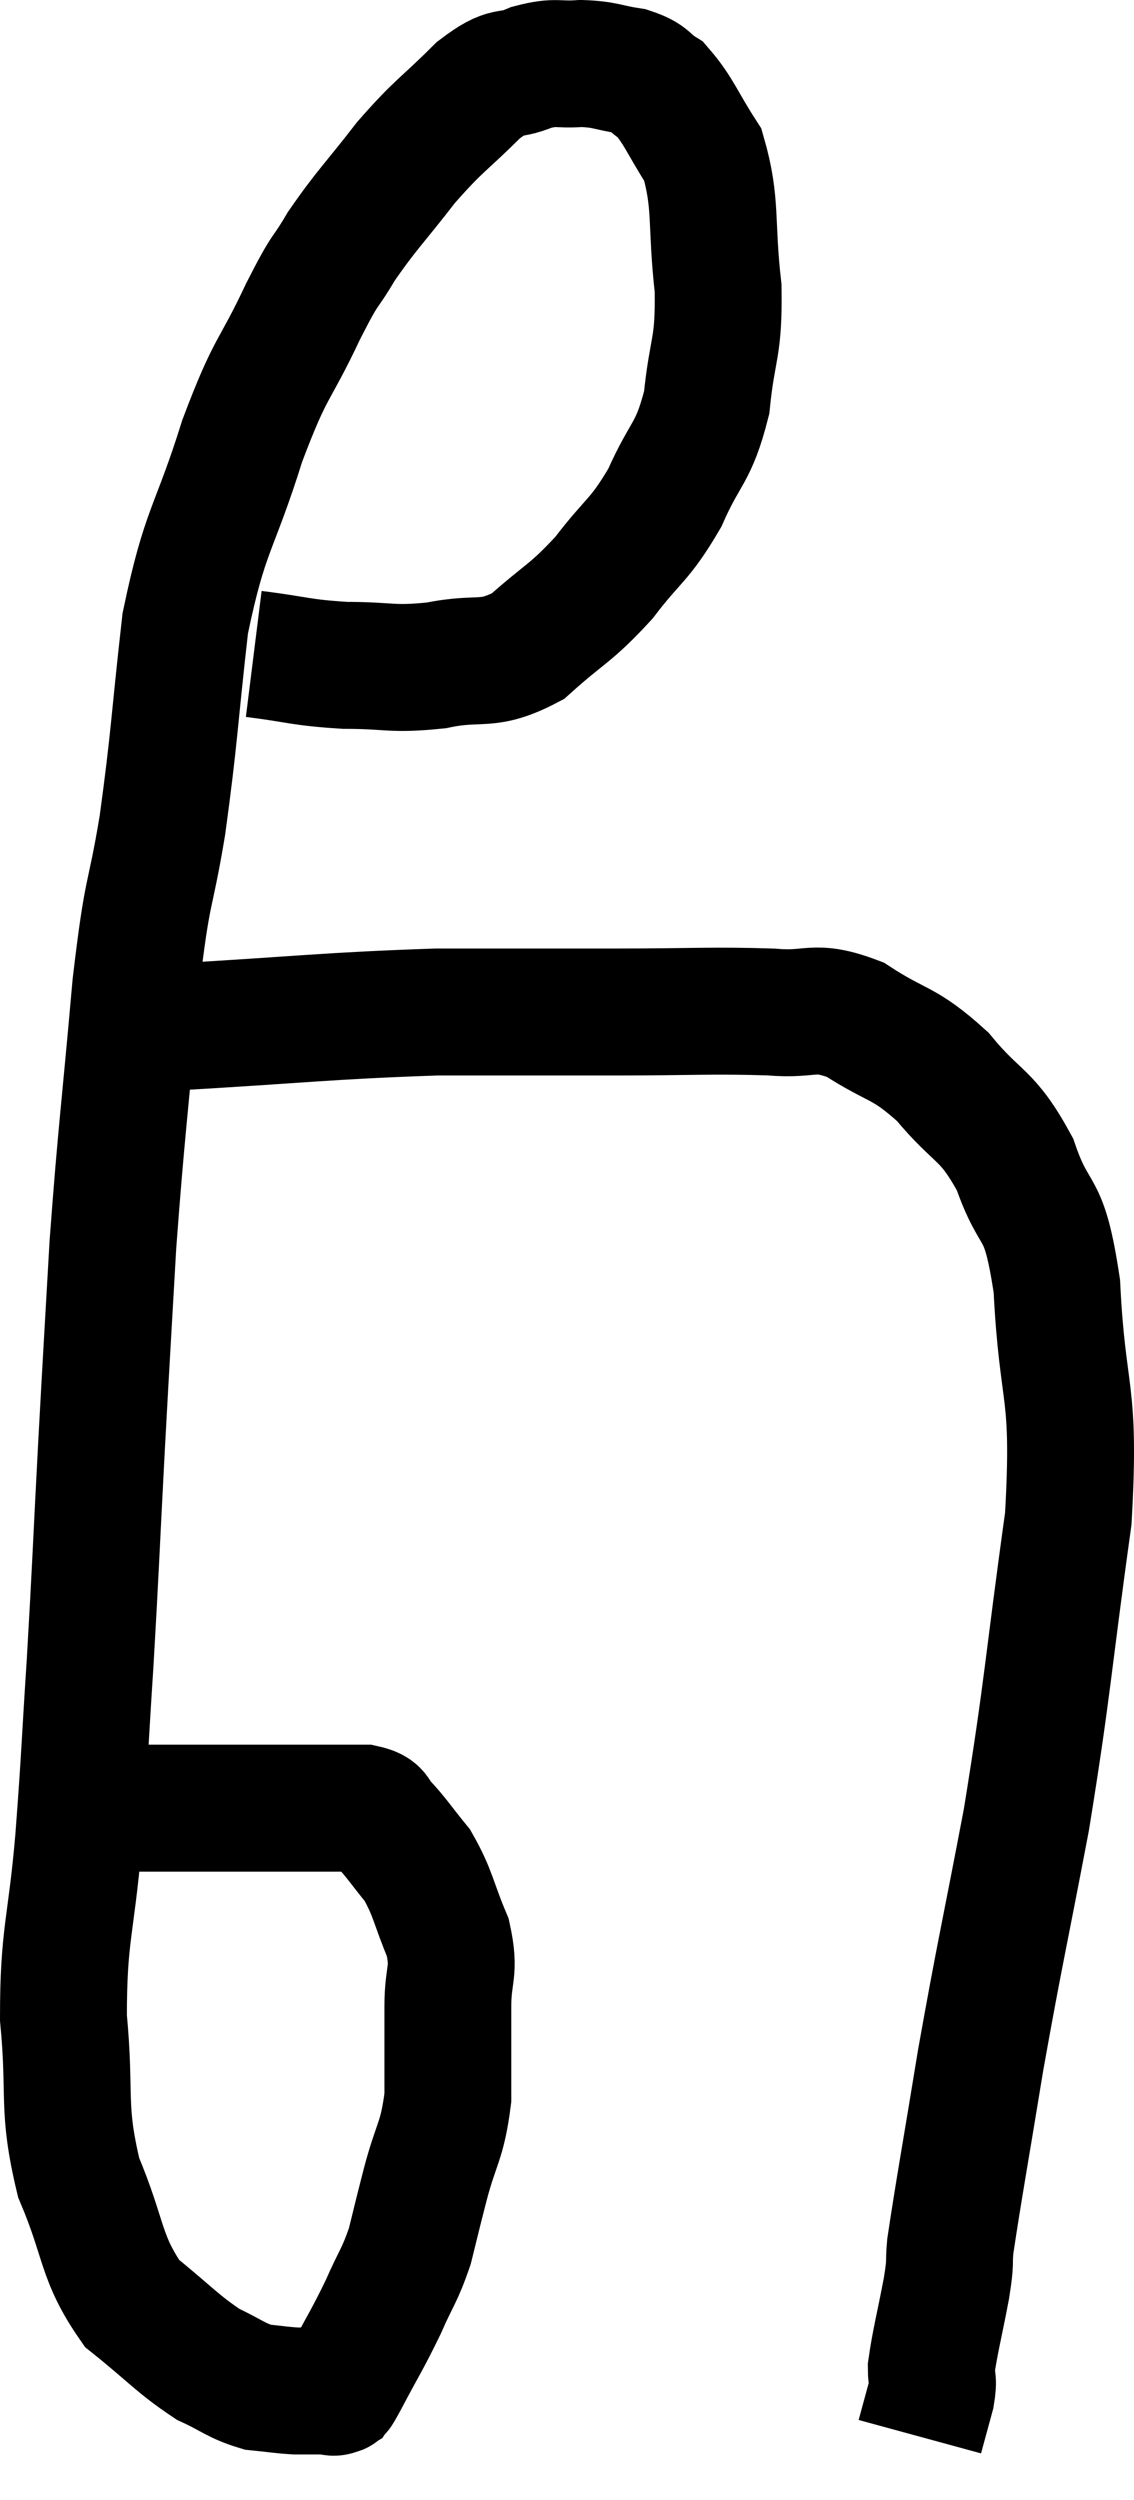 <svg xmlns="http://www.w3.org/2000/svg" viewBox="5.84 4.88 17.876 39.38" width="17.876" height="39.38"><path d="M 9.84 15.18 C 10.56 15.27, 10.56 15.315, 11.28 15.36 C 12 15.36, 12 15.435, 12.72 15.36 C 13.44 15.21, 13.5 15.405, 14.16 15.06 C 14.76 14.52, 14.82 14.565, 15.36 13.98 C 15.84 13.35, 15.915 13.41, 16.32 12.72 C 16.65 11.97, 16.77 12.045, 16.98 11.22 C 17.07 10.32, 17.175 10.395, 17.16 9.42 C 17.04 8.37, 17.145 8.1, 16.92 7.32 C 16.59 6.81, 16.545 6.63, 16.26 6.3 C 16.02 6.15, 16.095 6.105, 15.78 6 C 15.39 5.94, 15.39 5.895, 15 5.88 C 14.61 5.91, 14.625 5.835, 14.22 5.94 C 13.8 6.12, 13.875 5.925, 13.38 6.3 C 12.81 6.87, 12.78 6.825, 12.24 7.44 C 11.73 8.1, 11.625 8.175, 11.22 8.76 C 10.92 9.27, 11.01 9.015, 10.62 9.78 C 10.14 10.8, 10.125 10.59, 9.66 11.82 C 9.21 13.26, 9.075 13.185, 8.76 14.7 C 8.58 16.29, 8.595 16.455, 8.4 17.88 C 8.19 19.14, 8.175 18.75, 7.98 20.4 C 7.8 22.44, 7.755 22.665, 7.62 24.48 C 7.53 26.07, 7.53 26.01, 7.44 27.66 C 7.35 29.37, 7.35 29.535, 7.26 31.08 C 7.17 32.46, 7.185 32.445, 7.08 33.84 C 6.96 35.25, 6.84 35.325, 6.84 36.66 C 6.96 37.92, 6.81 38.055, 7.08 39.18 C 7.5 40.17, 7.41 40.425, 7.92 41.16 C 8.52 41.64, 8.625 41.79, 9.12 42.12 C 9.51 42.3, 9.555 42.375, 9.9 42.48 C 10.2 42.51, 10.26 42.525, 10.5 42.54 C 10.68 42.54, 10.74 42.54, 10.86 42.54 C 10.92 42.54, 10.905 42.54, 10.98 42.54 C 11.07 42.54, 11.085 42.585, 11.16 42.54 C 11.22 42.45, 11.1 42.69, 11.28 42.36 C 11.58 41.79, 11.625 41.745, 11.88 41.22 C 12.09 40.74, 12.135 40.74, 12.3 40.26 C 12.42 39.78, 12.39 39.885, 12.54 39.3 C 12.72 38.61, 12.81 38.625, 12.9 37.92 C 12.9 37.2, 12.9 37.11, 12.9 36.48 C 12.9 35.94, 13.02 35.955, 12.9 35.4 C 12.66 34.83, 12.675 34.71, 12.42 34.26 C 12.15 33.93, 12.09 33.825, 11.88 33.6 C 11.73 33.48, 11.85 33.42, 11.58 33.36 C 11.19 33.36, 11.265 33.36, 10.8 33.36 C 10.26 33.36, 10.26 33.36, 9.72 33.36 C 9.18 33.36, 9.06 33.36, 8.64 33.36 C 8.34 33.36, 8.235 33.36, 8.04 33.36 C 7.95 33.36, 7.935 33.36, 7.86 33.36 L 7.74 33.36" fill="none" stroke="black" stroke-width="2"></path><path d="M 8.52 21.06 C 10.62 20.94, 10.965 20.88, 12.72 20.82 C 14.13 20.82, 14.22 20.82, 15.54 20.82 C 16.77 20.82, 17.055 20.79, 18 20.82 C 18.66 20.88, 18.645 20.685, 19.32 20.94 C 20.01 21.39, 20.07 21.27, 20.7 21.84 C 21.27 22.53, 21.39 22.395, 21.84 23.22 C 22.17 24.18, 22.29 23.745, 22.5 25.14 C 22.59 26.97, 22.8 26.7, 22.68 28.8 C 22.35 31.17, 22.365 31.41, 22.02 33.54 C 21.66 35.43, 21.6 35.64, 21.3 37.32 C 21.06 38.79, 20.955 39.36, 20.82 40.26 C 20.79 40.59, 20.835 40.44, 20.76 40.92 C 20.64 41.55, 20.58 41.76, 20.52 42.18 C 20.52 42.39, 20.565 42.33, 20.52 42.6 L 20.34 43.26" fill="none" stroke="black" stroke-width="2"></path></svg>